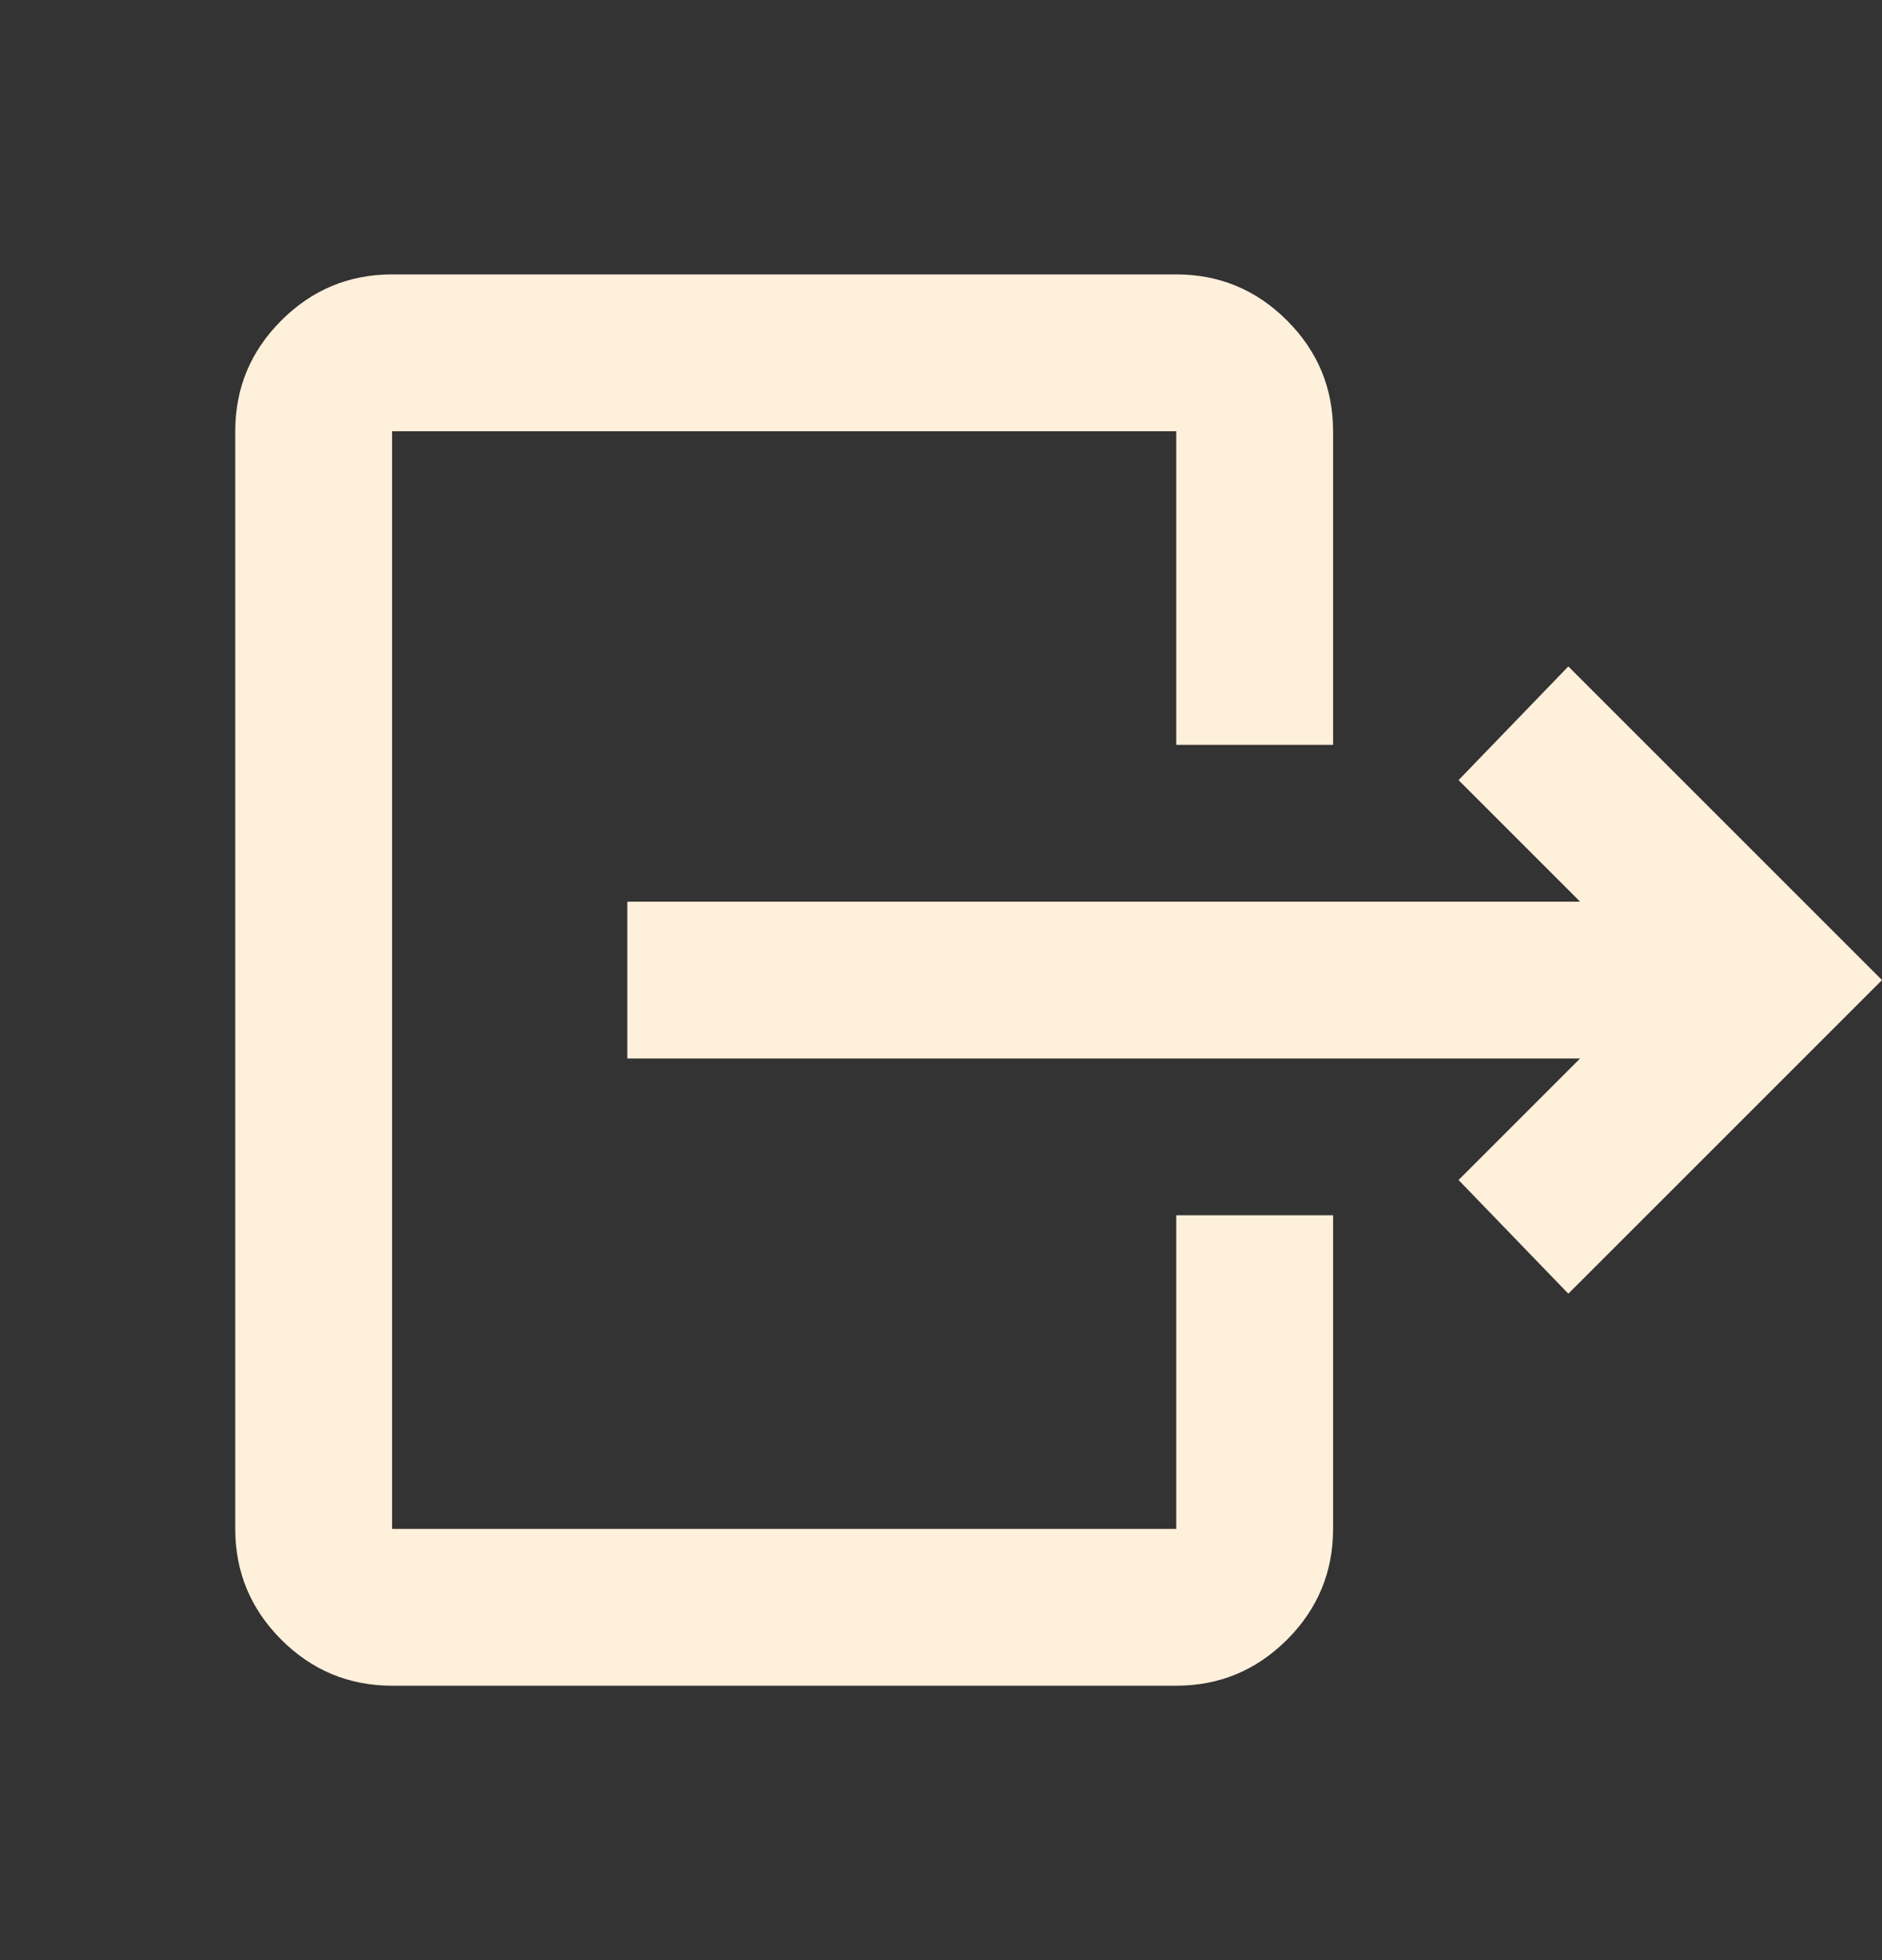<svg width="24" height="25" viewBox="0 0 24 25" fill="none" xmlns="http://www.w3.org/2000/svg">
<rect x="0" y="0" width="24" height="25" fill="#333333" stroke="none"/>
<path d="M20.15 13.5H8V11.5H20.15L18.6 9.95L20 8.5L24 12.5L20 16.5L18.6 15.05L20.15 13.5ZM15 9.5V5.5H5V19.5H15V15.5H17V19.5C17 20.05 16.804 20.521 16.413 20.913C16.021 21.304 15.55 21.5 15 21.5H5C4.45 21.5 3.979 21.304 3.587 20.913C3.196 20.521 3 20.05 3 19.5V5.5C3 4.95 3.196 4.479 3.587 4.088C3.979 3.696 4.45 3.5 5 3.5H15C15.55 3.5 16.021 3.696 16.413 4.088C16.804 4.479 17 4.95 17 5.5V9.5H15Z" fill="#FFF0DB"/>
</svg>
